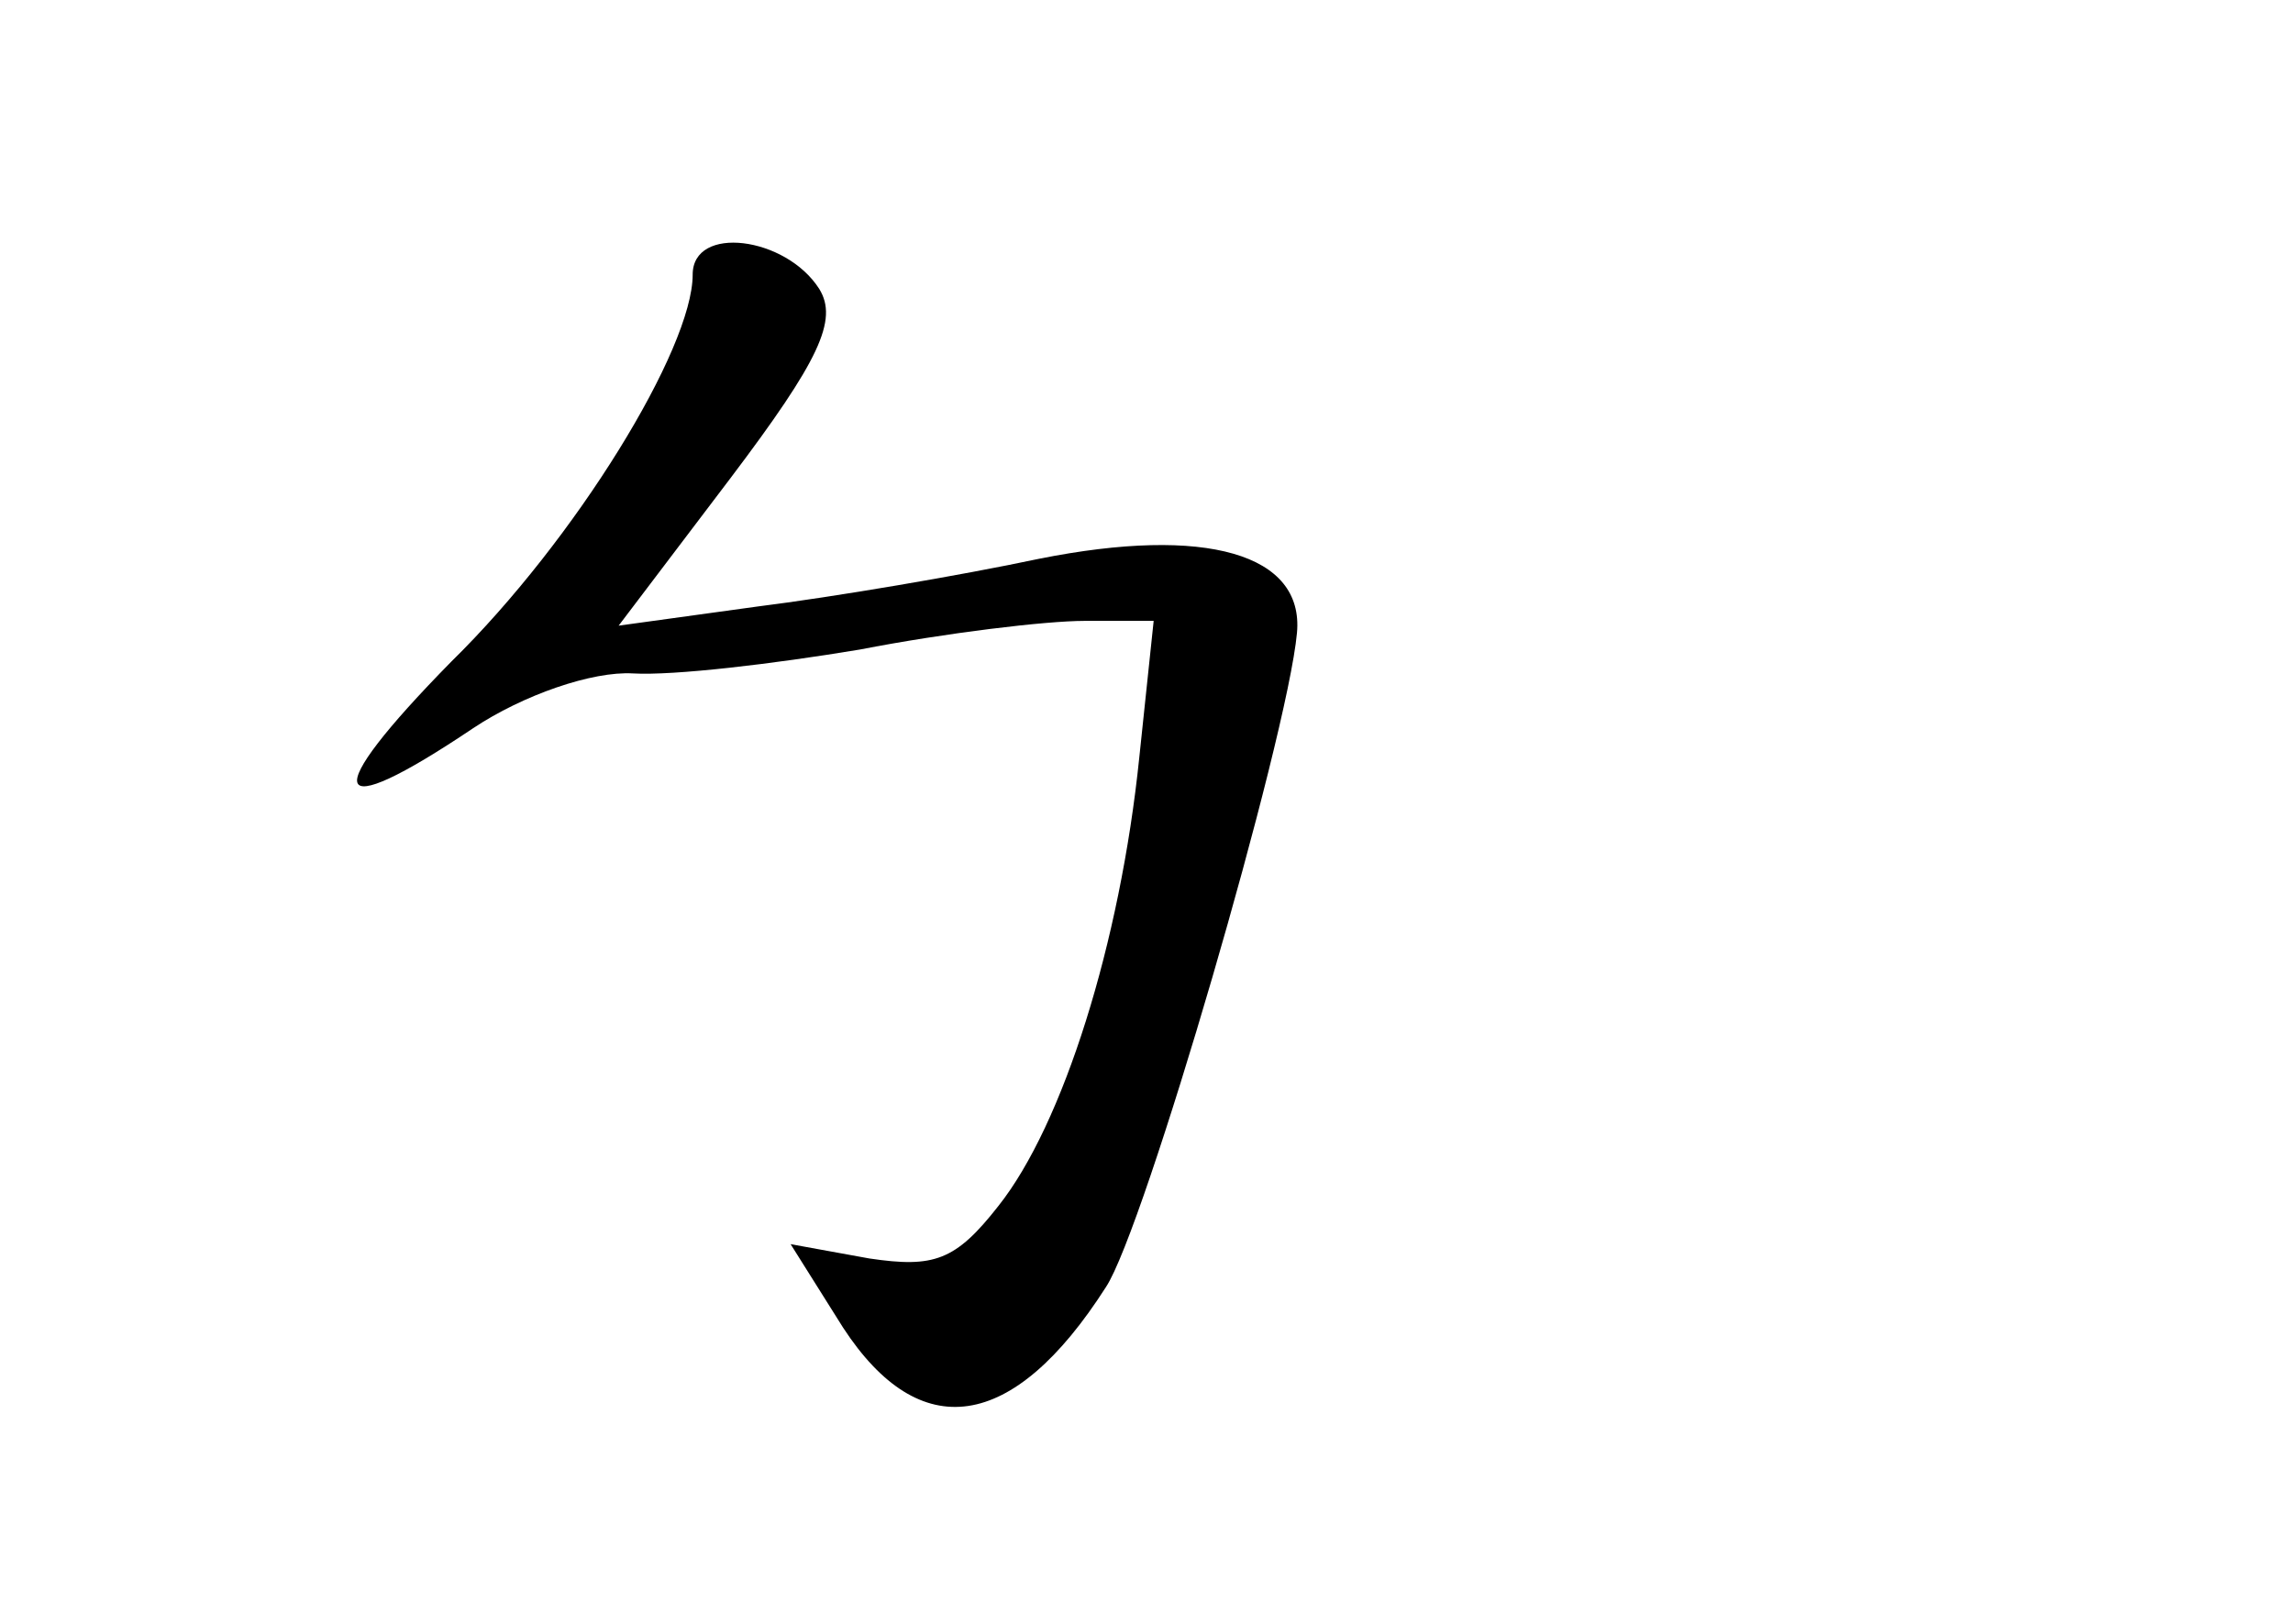 <?xml version="1.0" standalone="no"?>
<!DOCTYPE svg PUBLIC "-//W3C//DTD SVG 20010904//EN"
 "http://www.w3.org/TR/2001/REC-SVG-20010904/DTD/svg10.dtd">
<svg version="1.0" xmlns="http://www.w3.org/2000/svg"
 width="96pt" height="68pt" viewBox="0 0 96 68"
 preserveAspectRatio="xMidYMid meet">
<g transform="translate(0,68) scale(0.1,-0.1)"
fill="#000000" stroke="none">
<path d="M290 565 c0 -31 -49 -111 -101 -162 -56 -57 -52 -69 9 -28 21 14 50
24 67 23 17 -1 59 4 95 10 36 7 78 12 94 12 l29 0 -6 -57 c-8 -78 -32 -154
-59 -188 -18 -23 -27 -26 -54 -22 l-33 6 22 -35 c32 -49 71 -44 110 17 16 24
76 230 80 274 3 33 -38 45 -108 31 -33 -7 -86 -16 -118 -20 l-58 -8 47 62 c37
49 45 66 37 79 -14 22 -53 27 -53 6z"/>
</g>
</svg>

